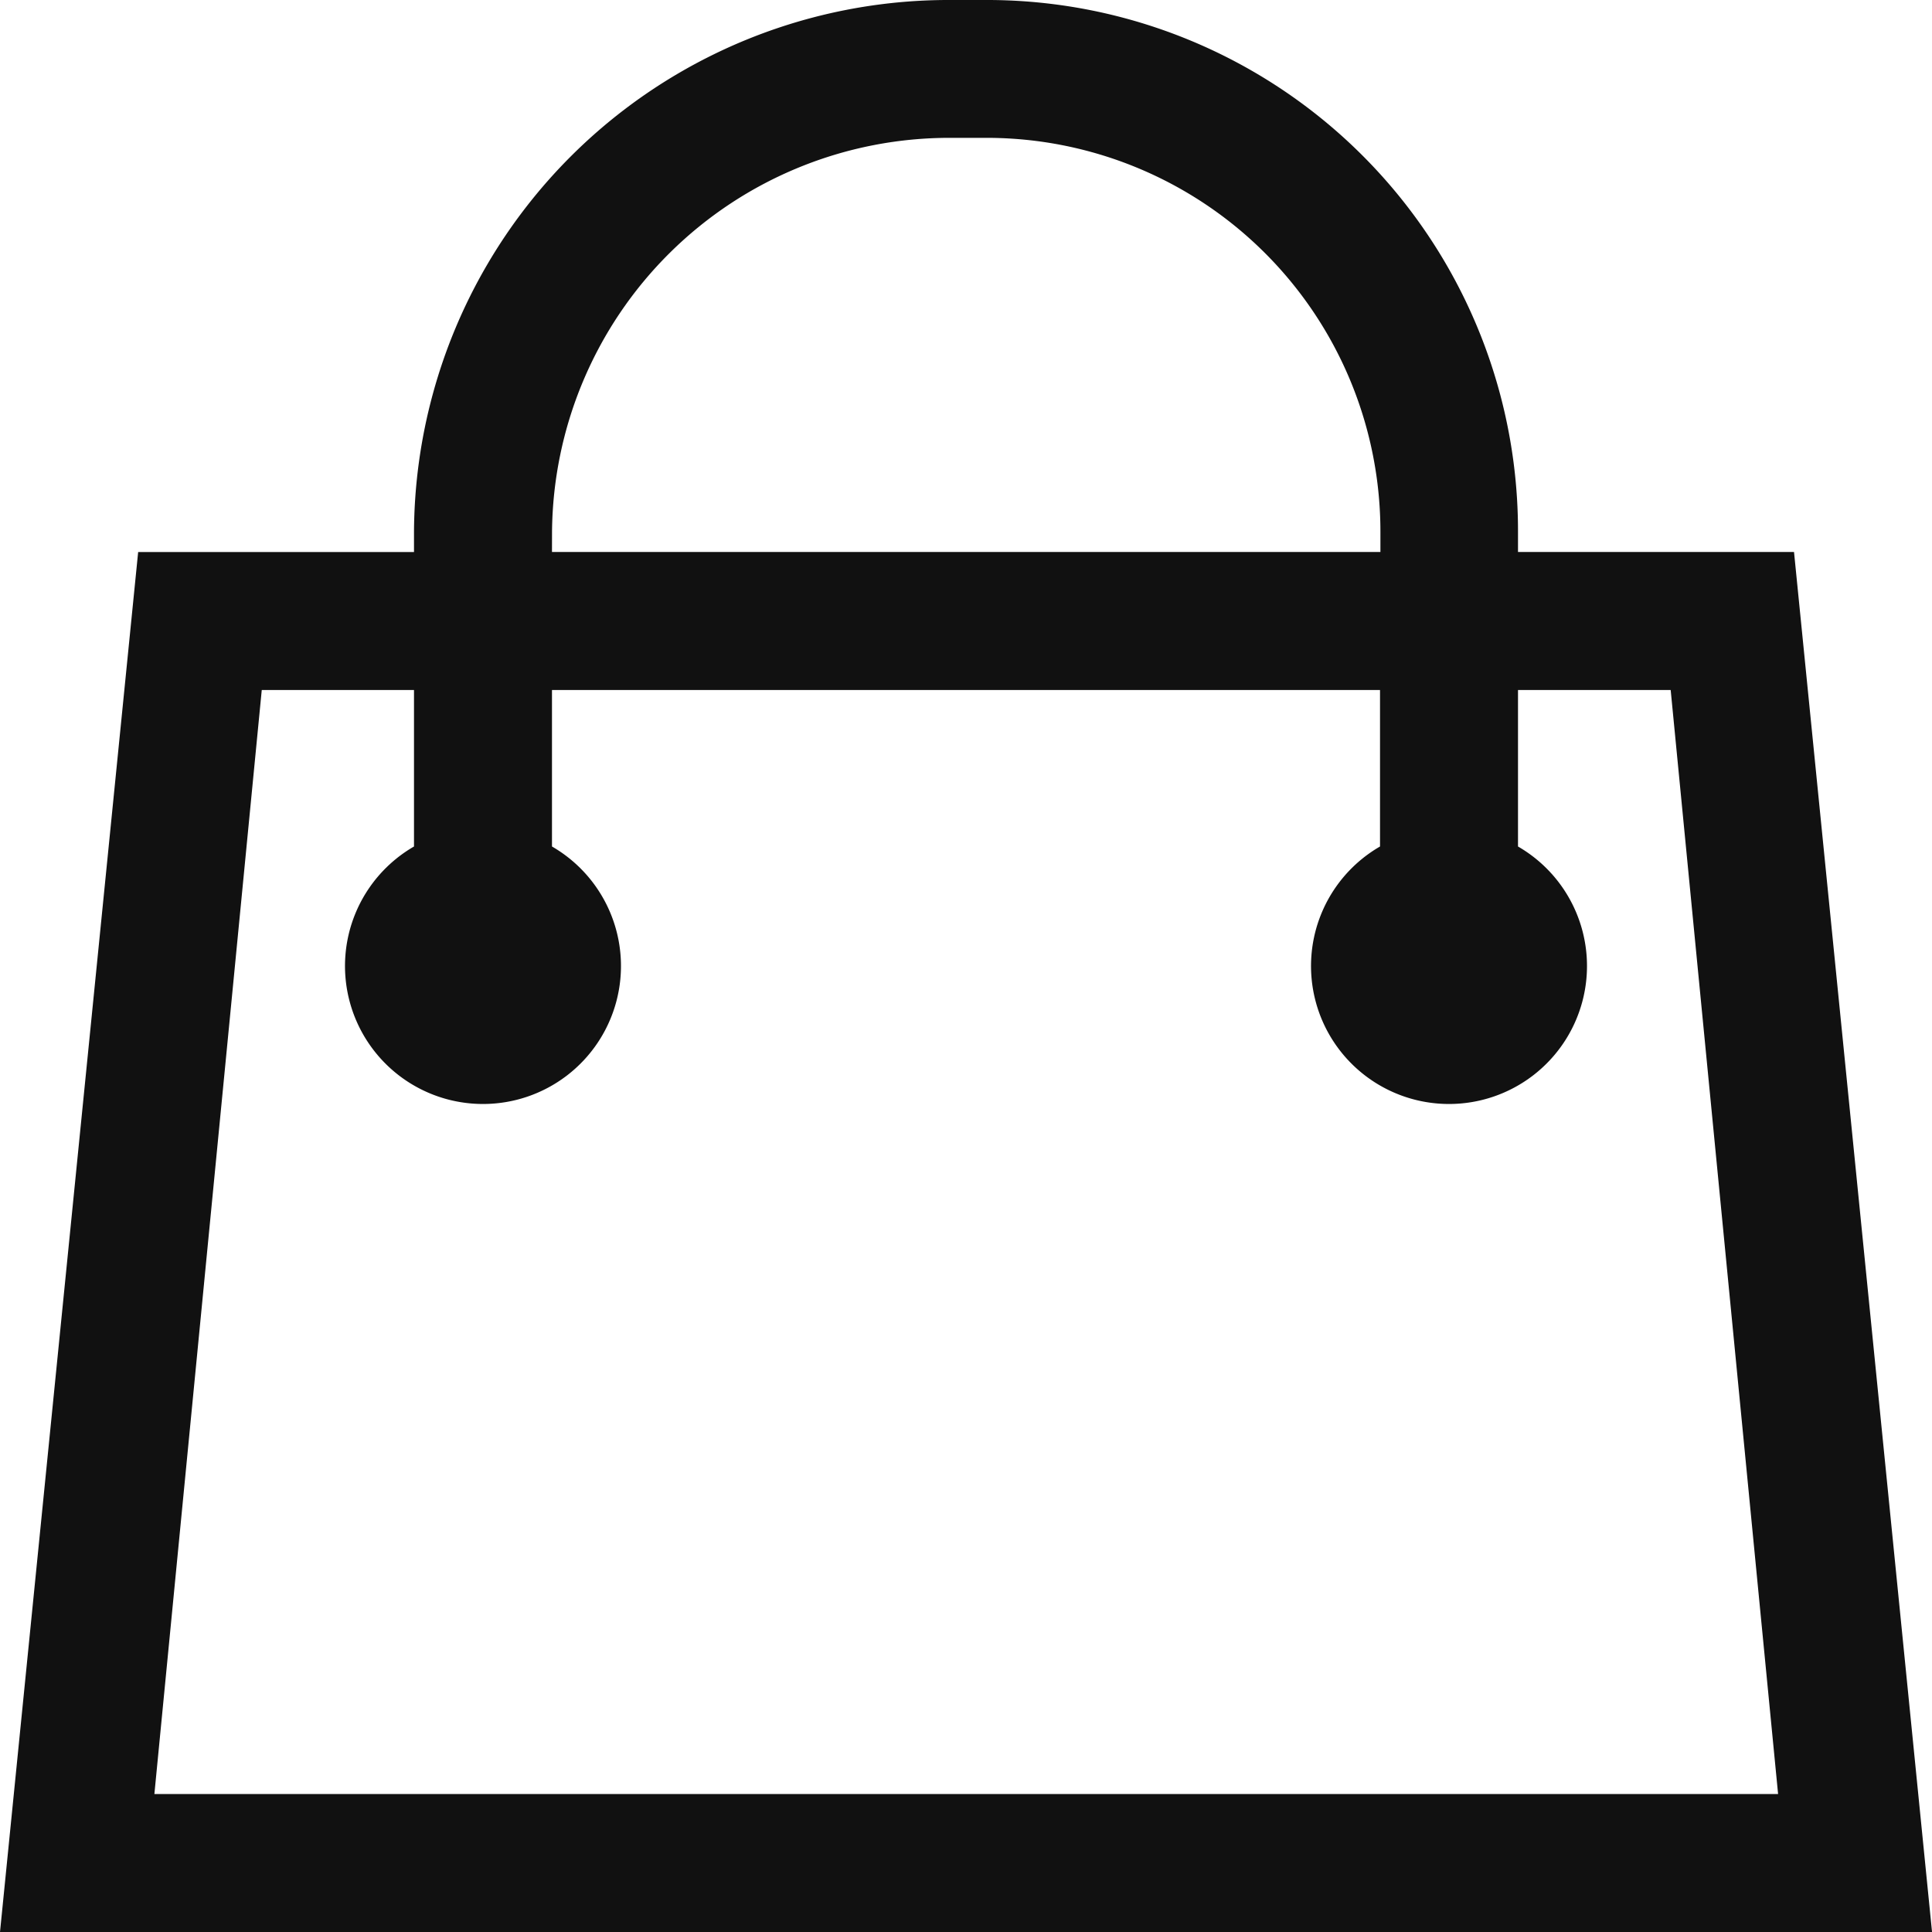 <svg xmlns="http://www.w3.org/2000/svg" width="44.049" height="44.049" viewBox="0 0 44.049 44.049">
  <path id="bag" d="M43.153,14.835H36.86v-.442A12.106,12.106,0,0,0,24.716,2.25h-.787a12.19,12.19,0,0,0-12.24,12.144v.442H5.4L2.25,46.3H46.3Zm-28.317-.442a9.06,9.06,0,0,1,9.1-9h.787a8.977,8.977,0,0,1,9,9v.442H14.835ZM5.77,43.153,8.218,17.982h3.471V21.55a3.146,3.146,0,1,0,3.146,0V17.982H33.714V21.55a3.146,3.146,0,1,0,3.146,0V17.982h3.481l2.449,25.171Z" transform="translate(-2.25 -2.25)" fill="#111"/>
</svg>
